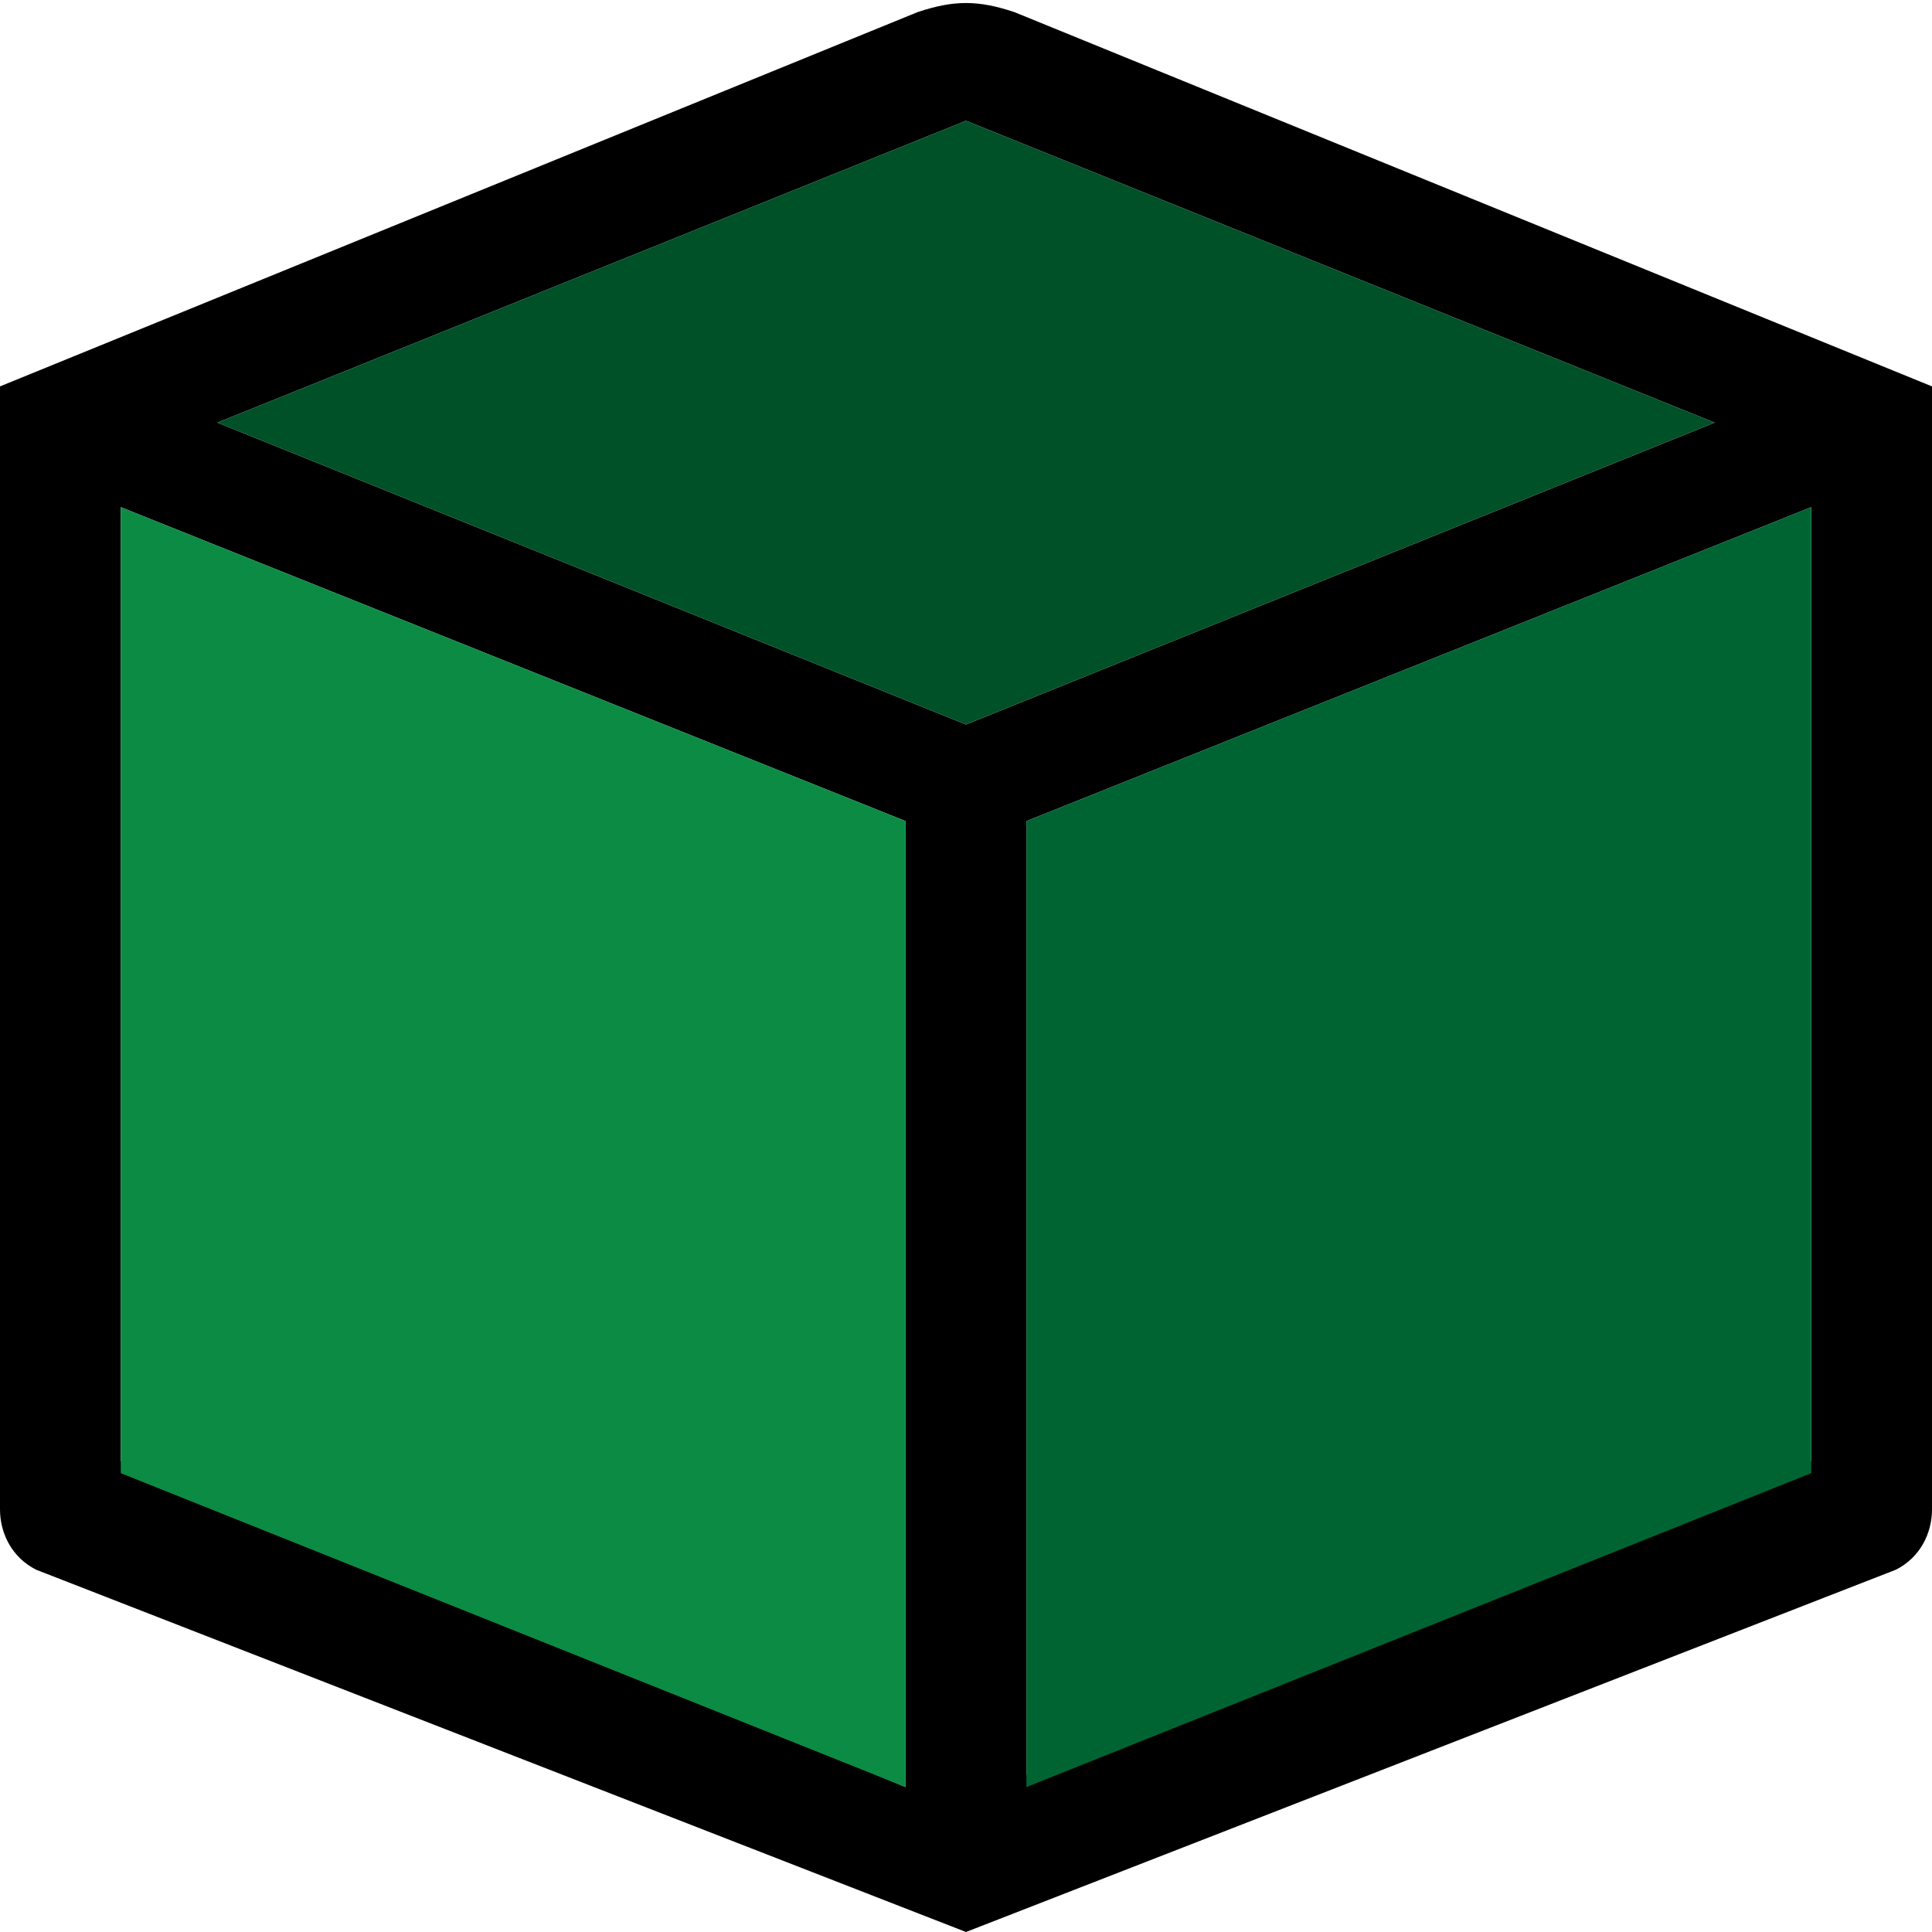 <?xml version="1.0" encoding="utf-8"?>
<!-- Generator: Adobe Illustrator 25.4.1, SVG Export Plug-In . SVG Version: 6.00 Build 0)  -->
<svg version="1.1" id="Layer_1" xmlns="http://www.w3.org/2000/svg" xmlns:xlink="http://www.w3.org/1999/xlink" x="0px" y="0px"
	 viewBox="0 0 16 16" style="enable-background:new 0 0 16 16;" xml:space="preserve">
<style type="text/css">
	.st0{fill:#0C8B44;}
	.st1{fill:#006432;}
	.st2{fill:#005028;}
</style>
<path d="M14.2,3.5L8,1L1.8,3.5L8,6L14.2,3.5z M15,4.2L8.5,6.8v7.9l6.5-2.6V4.2L15,4.2z M7.5,14.8V6.8L1,4.2v7.9L7.5,14.8z M7.6,0.1
	C7.9,0,8.1,0,8.4,0.1L16,3.2v9.3c0,0.2-0.1,0.4-0.3,0.5L8,16L0.3,13C0.1,12.9,0,12.7,0,12.5V3.2L7.6,0.1z"/>
<polygon class="st0" points="1,4.2 7.5,6.8 7.5,14.8 1,12.2 "/>
<polygon class="st1" points="8.5,6.8 15,4.2 15,12.2 8.5,14.8 "/>
<polygon class="st2" points="8,6 14.2,3.5 8,1 1.8,3.5 "/>
</svg>
